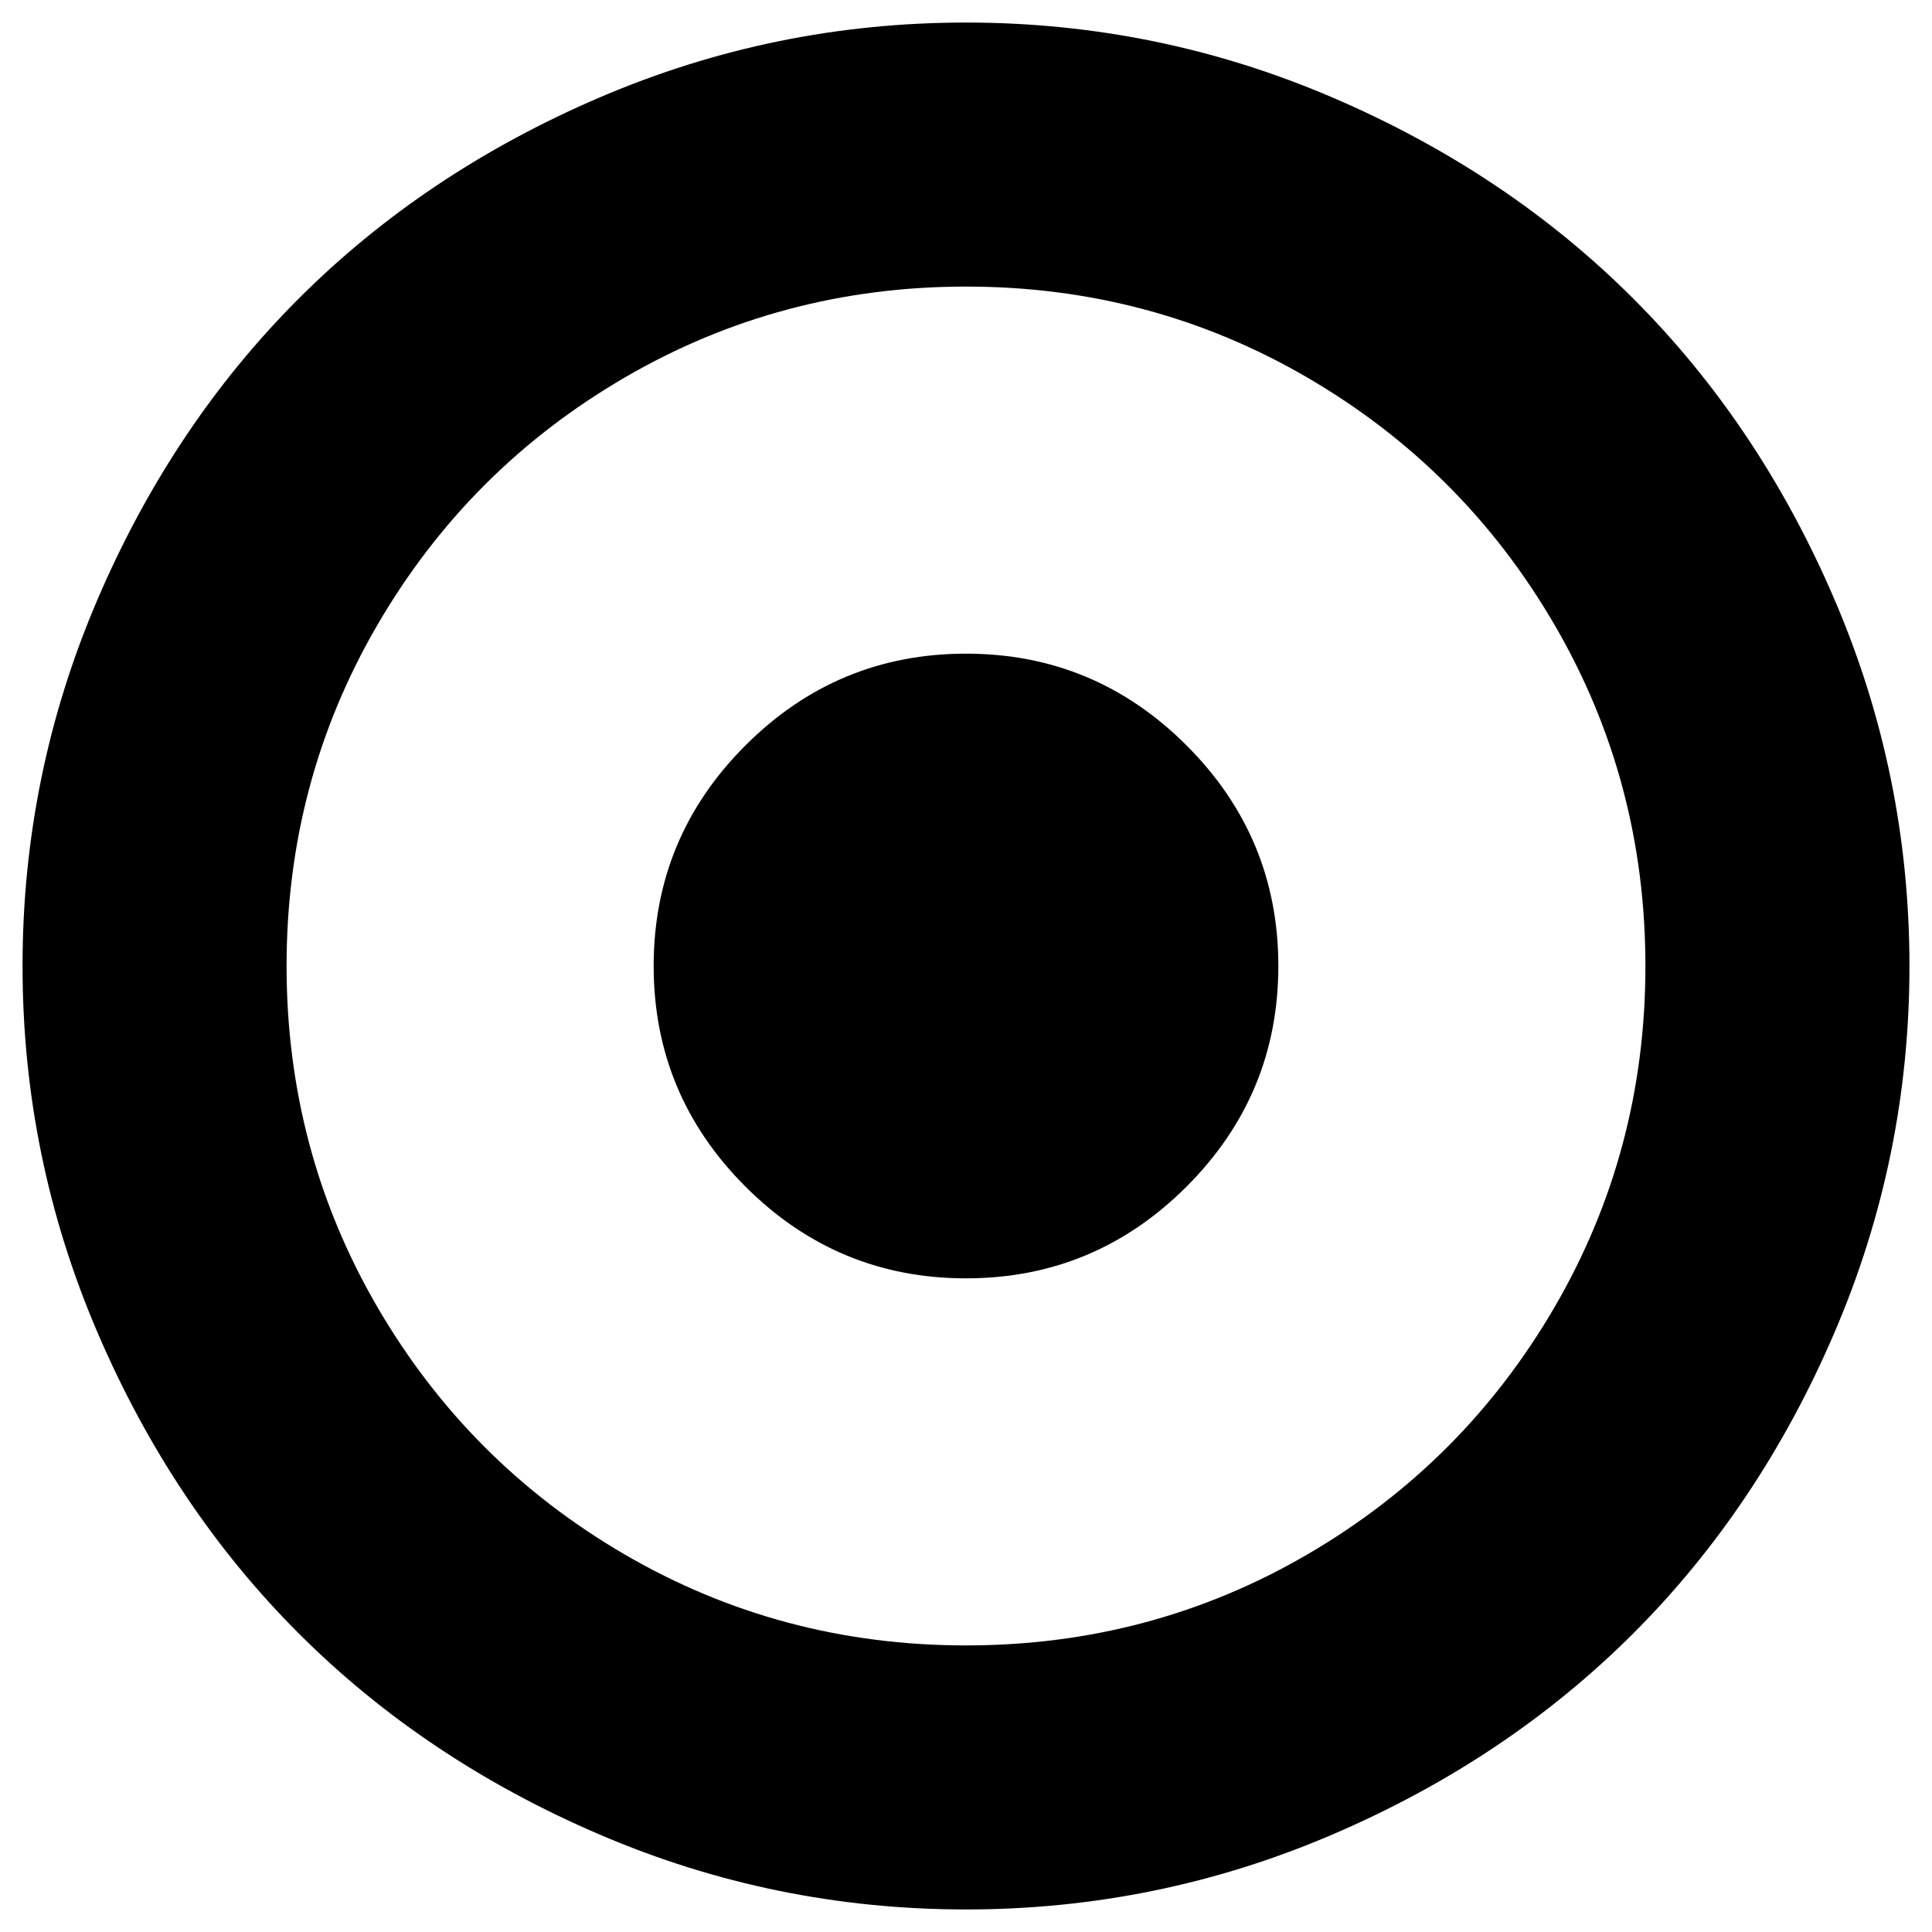 <svg xmlns="http://www.w3.org/2000/svg" viewBox="0 0 1200 1200"><path d="M600 14q119 0 227.5 46.5t187 125 125 187T1186 600t-46.5 227.5-125 187-187 125T600 1186t-227.5-46.5-187-125-125-187T14 600t46.5-227.5 125-187 187-125T600 14zm0 164q-115 0-212 56.5T234.5 388 178 600t56.5 212T388 965.5t212 56.5 212-56.5T965.5 812t56.5-212-56.5-212T812 234.5 600 178zm0 228q80 0 137 57t57 137-57 137-137 57-137-57-57-137 57-137 137-57z"/></svg>
